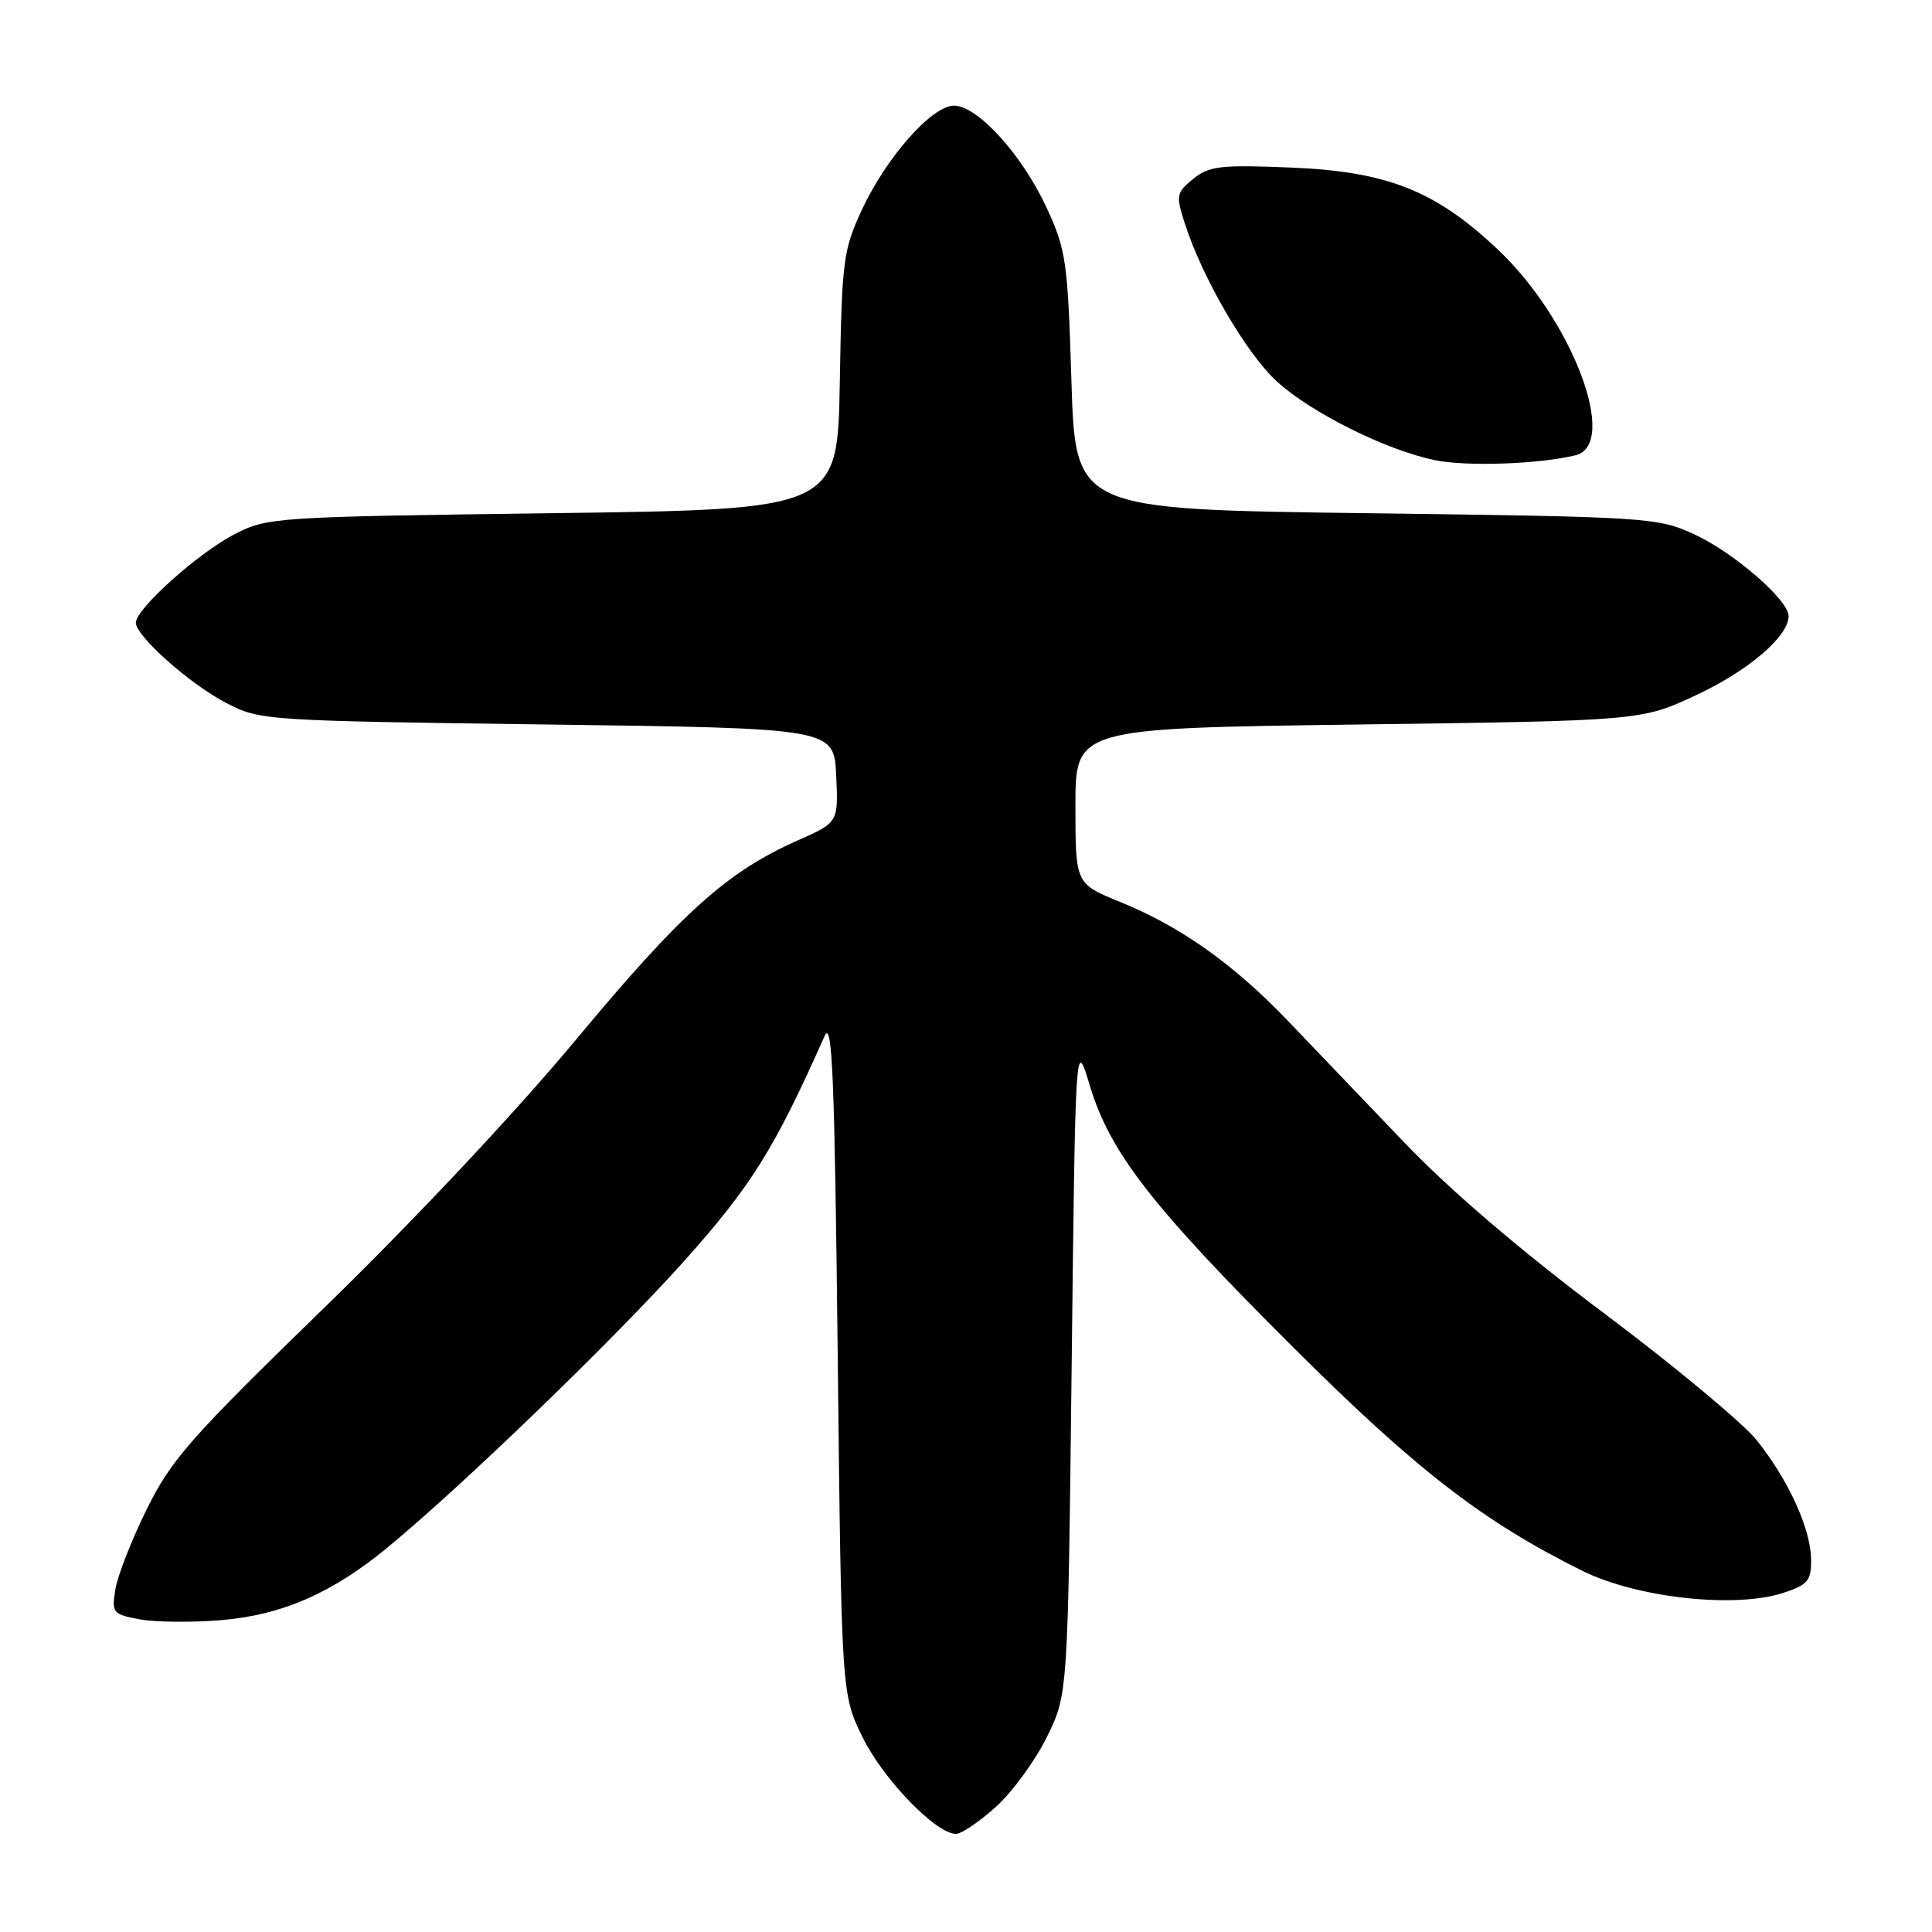 <?xml version="1.0" encoding="UTF-8" standalone="no"?>
<!DOCTYPE svg PUBLIC "-//W3C//DTD SVG 1.1//EN" "http://www.w3.org/Graphics/SVG/1.1/DTD/svg11.dtd" >
<svg xmlns="http://www.w3.org/2000/svg" xmlns:xlink="http://www.w3.org/1999/xlink" version="1.1" viewBox="0 0 256 256">
 <g >
 <path fill="currentColor"
d=" M 131.97 239.41 C 134.15 237.44 137.19 233.27 138.72 230.16 C 141.50 224.50 141.50 224.50 142.00 181.00 C 142.50 137.50 142.50 137.50 144.41 143.86 C 147.08 152.72 152.64 159.88 171.39 178.56 C 187.64 194.76 196.58 201.67 209.69 208.15 C 216.94 211.74 229.96 213.16 236.34 211.05 C 239.54 210.00 240.00 209.45 239.98 206.67 C 239.95 202.62 237.01 196.15 232.80 190.87 C 230.99 188.59 221.85 180.99 212.50 173.98 C 201.55 165.77 192.14 157.73 186.06 151.37 C 180.87 145.94 173.94 138.69 170.66 135.27 C 163.47 127.76 156.43 122.76 148.44 119.52 C 142.50 117.10 142.50 117.10 142.50 106.80 C 142.50 96.50 142.50 96.50 180.00 96.00 C 217.50 95.50 217.50 95.50 224.81 92.08 C 231.73 88.83 237.00 84.31 237.00 81.63 C 237.00 79.51 229.71 73.19 224.50 70.80 C 219.63 68.56 218.52 68.49 181.00 68.00 C 142.50 67.50 142.50 67.50 141.97 50.50 C 141.48 34.60 141.27 33.11 138.67 27.50 C 135.43 20.50 129.53 14.00 126.41 14.00 C 123.48 14.00 117.42 20.86 114.17 27.87 C 111.73 33.14 111.55 34.60 111.28 50.50 C 111.00 67.50 111.00 67.50 73.25 68.00 C 36.13 68.49 35.42 68.54 31.00 70.83 C 26.21 73.32 18.00 80.69 18.00 82.51 C 18.00 84.29 25.17 90.66 30.00 93.16 C 34.43 95.46 35.11 95.51 72.50 96.00 C 110.50 96.50 110.50 96.50 110.80 102.74 C 111.09 108.98 111.09 108.98 105.66 111.38 C 96.36 115.50 90.29 120.95 76.35 137.73 C 68.35 147.35 54.76 161.82 42.97 173.28 C 25.22 190.53 22.70 193.39 19.46 199.95 C 17.46 203.99 15.59 208.77 15.29 210.58 C 14.78 213.72 14.93 213.90 18.50 214.57 C 20.56 214.95 25.41 215.00 29.27 214.68 C 37.42 214.00 44.07 211.08 51.50 204.93 C 61.56 196.61 81.60 177.23 90.74 167.00 C 99.58 157.09 102.63 152.21 109.26 137.29 C 110.28 135.00 110.59 142.56 111.00 179.50 C 111.50 224.50 111.50 224.50 114.31 230.22 C 117.05 235.79 124.02 243.00 126.68 243.00 C 127.40 243.00 129.78 241.38 131.97 239.41 Z  M 208.75 60.33 C 214.57 58.91 208.37 42.42 198.51 33.10 C 190.23 25.26 183.82 22.72 171.01 22.20 C 161.72 21.82 160.22 21.99 158.11 23.70 C 155.87 25.52 155.80 25.88 156.98 29.57 C 159.31 36.84 165.21 46.96 169.25 50.60 C 173.83 54.74 183.66 59.63 190.11 60.97 C 194.29 61.84 203.91 61.51 208.75 60.33 Z "/>
</g>
</svg>